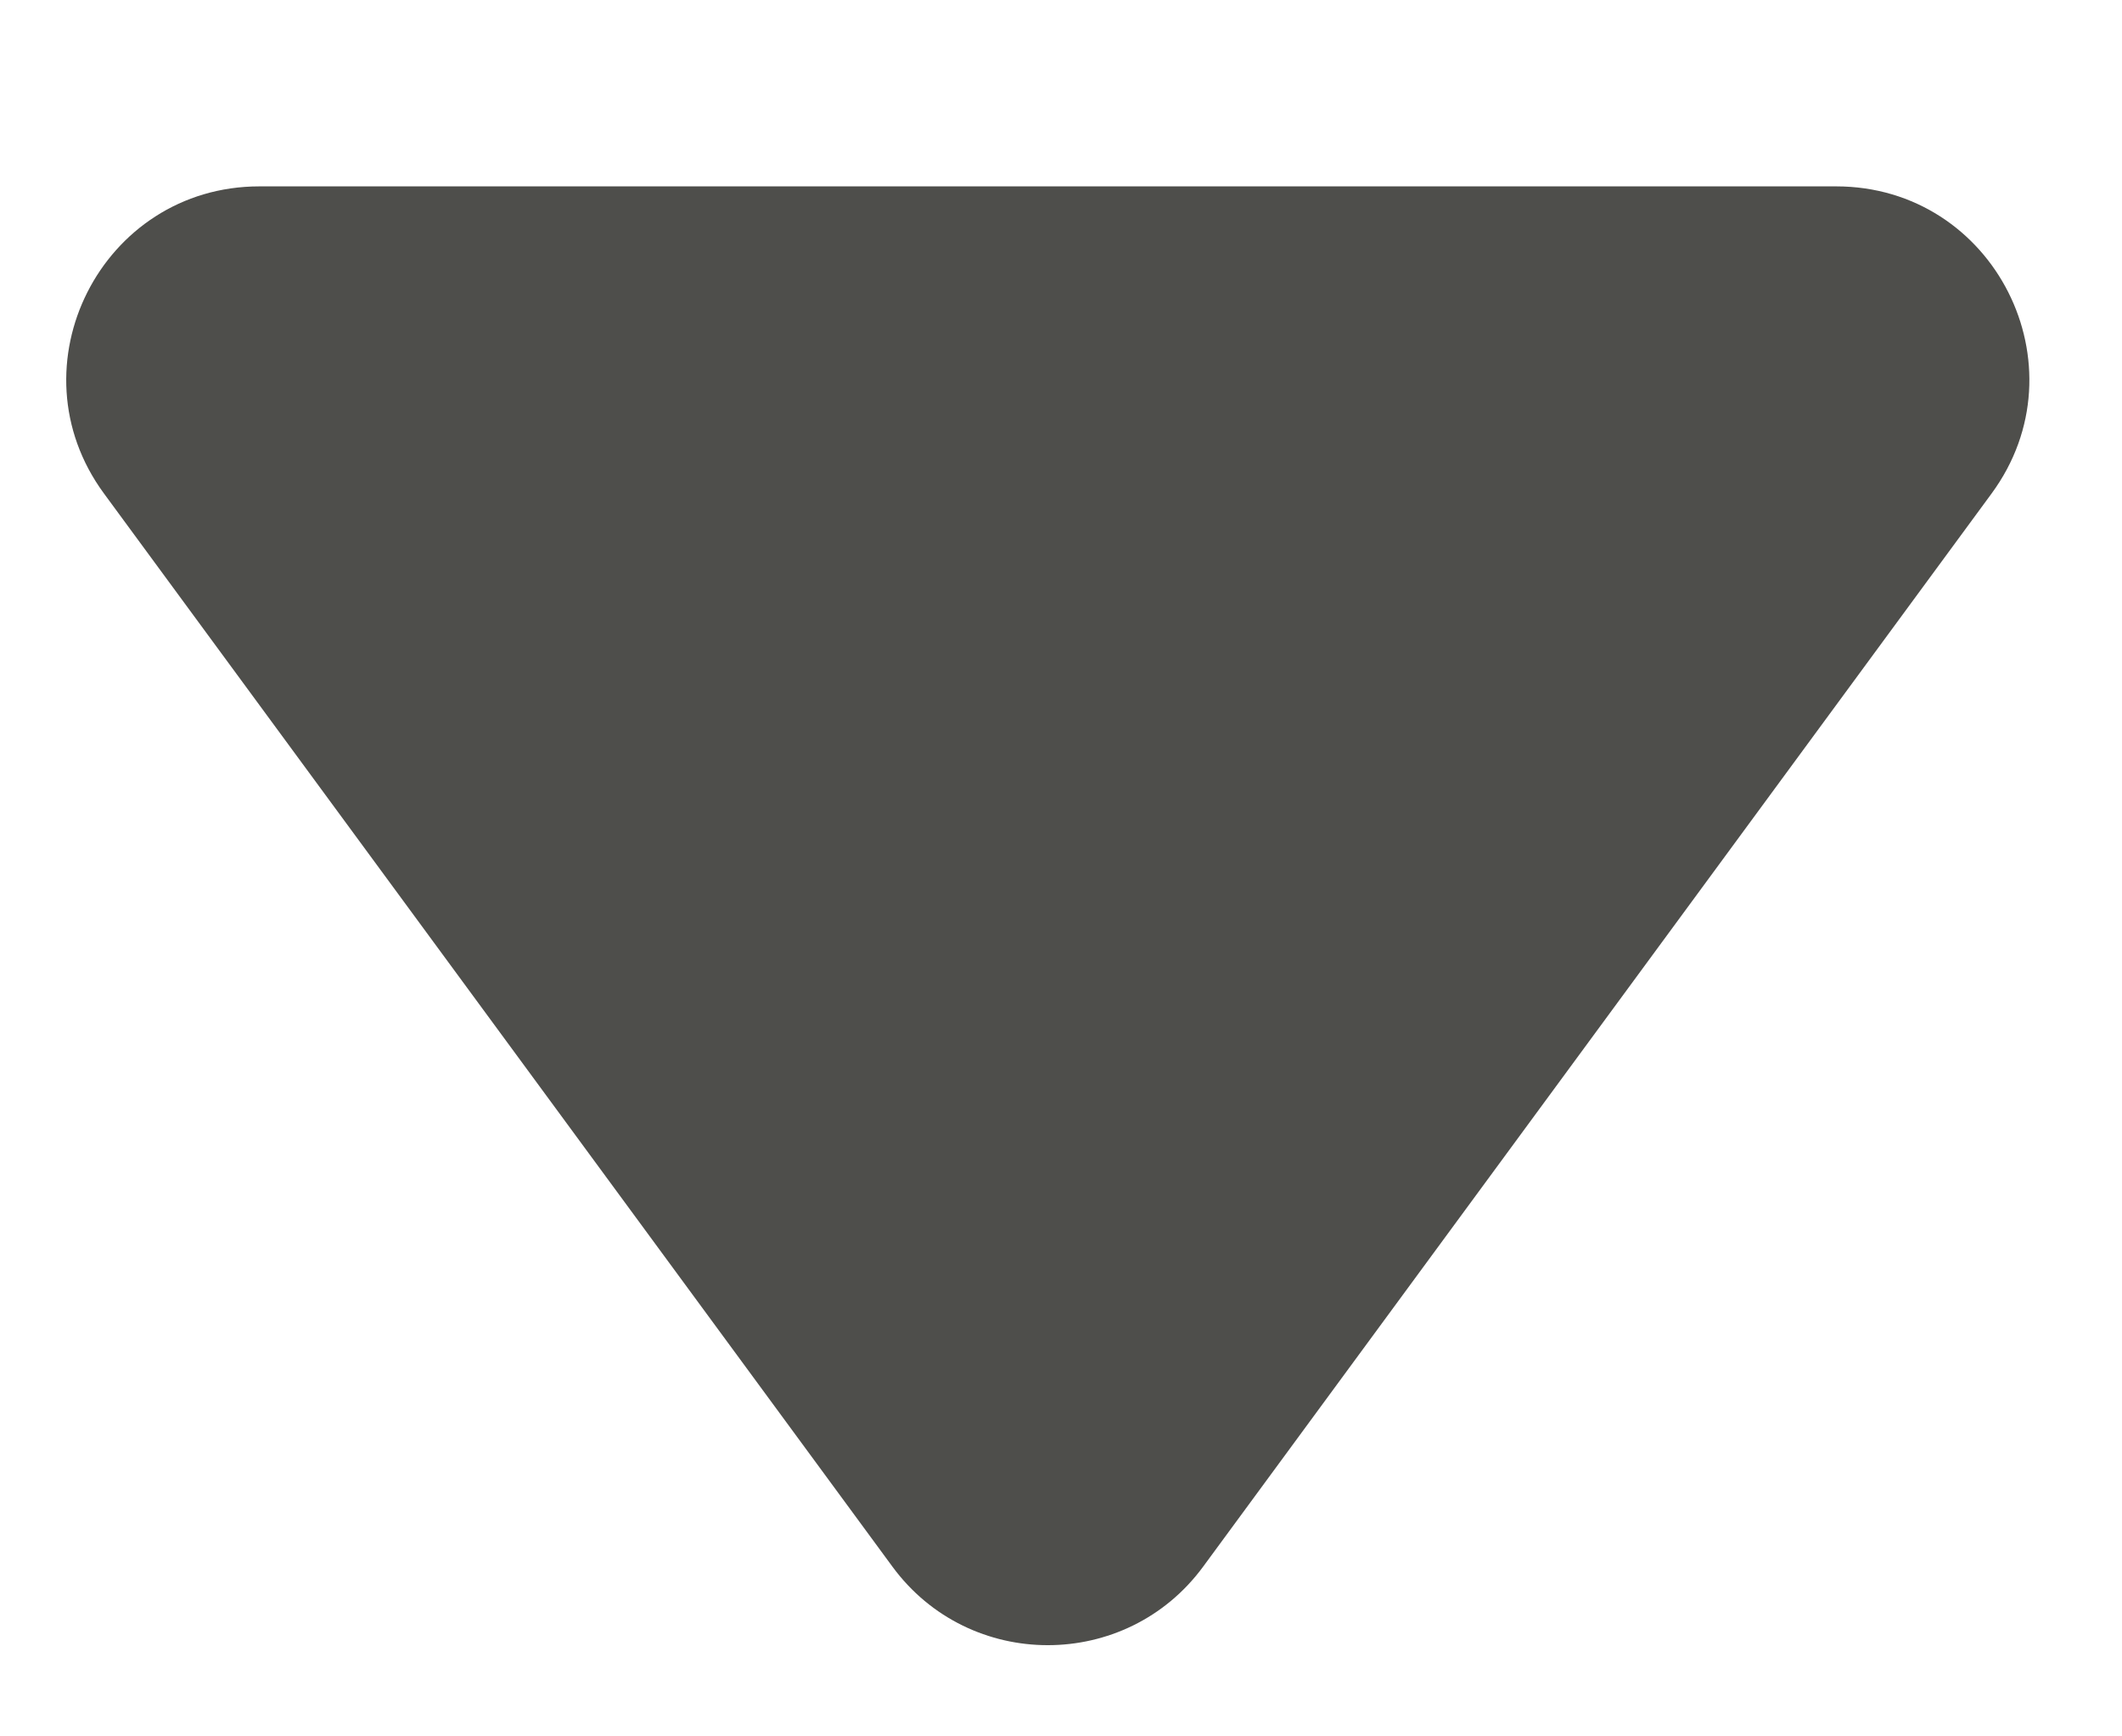 <svg width='11' height='9' viewBox='0 0 11 9' fill='none' xmlns='http://www.w3.org/2000/svg'><path d='M6.237 8.12C5.838 8.663 5.025 8.663 4.626 8.12L0.539 2.558C0.054 1.898 0.526 0.966 1.345 0.966H9.518C10.338 0.966 10.809 1.898 10.324 2.558L6.237 8.12Z' fill='#4E4E4B'/></svg>